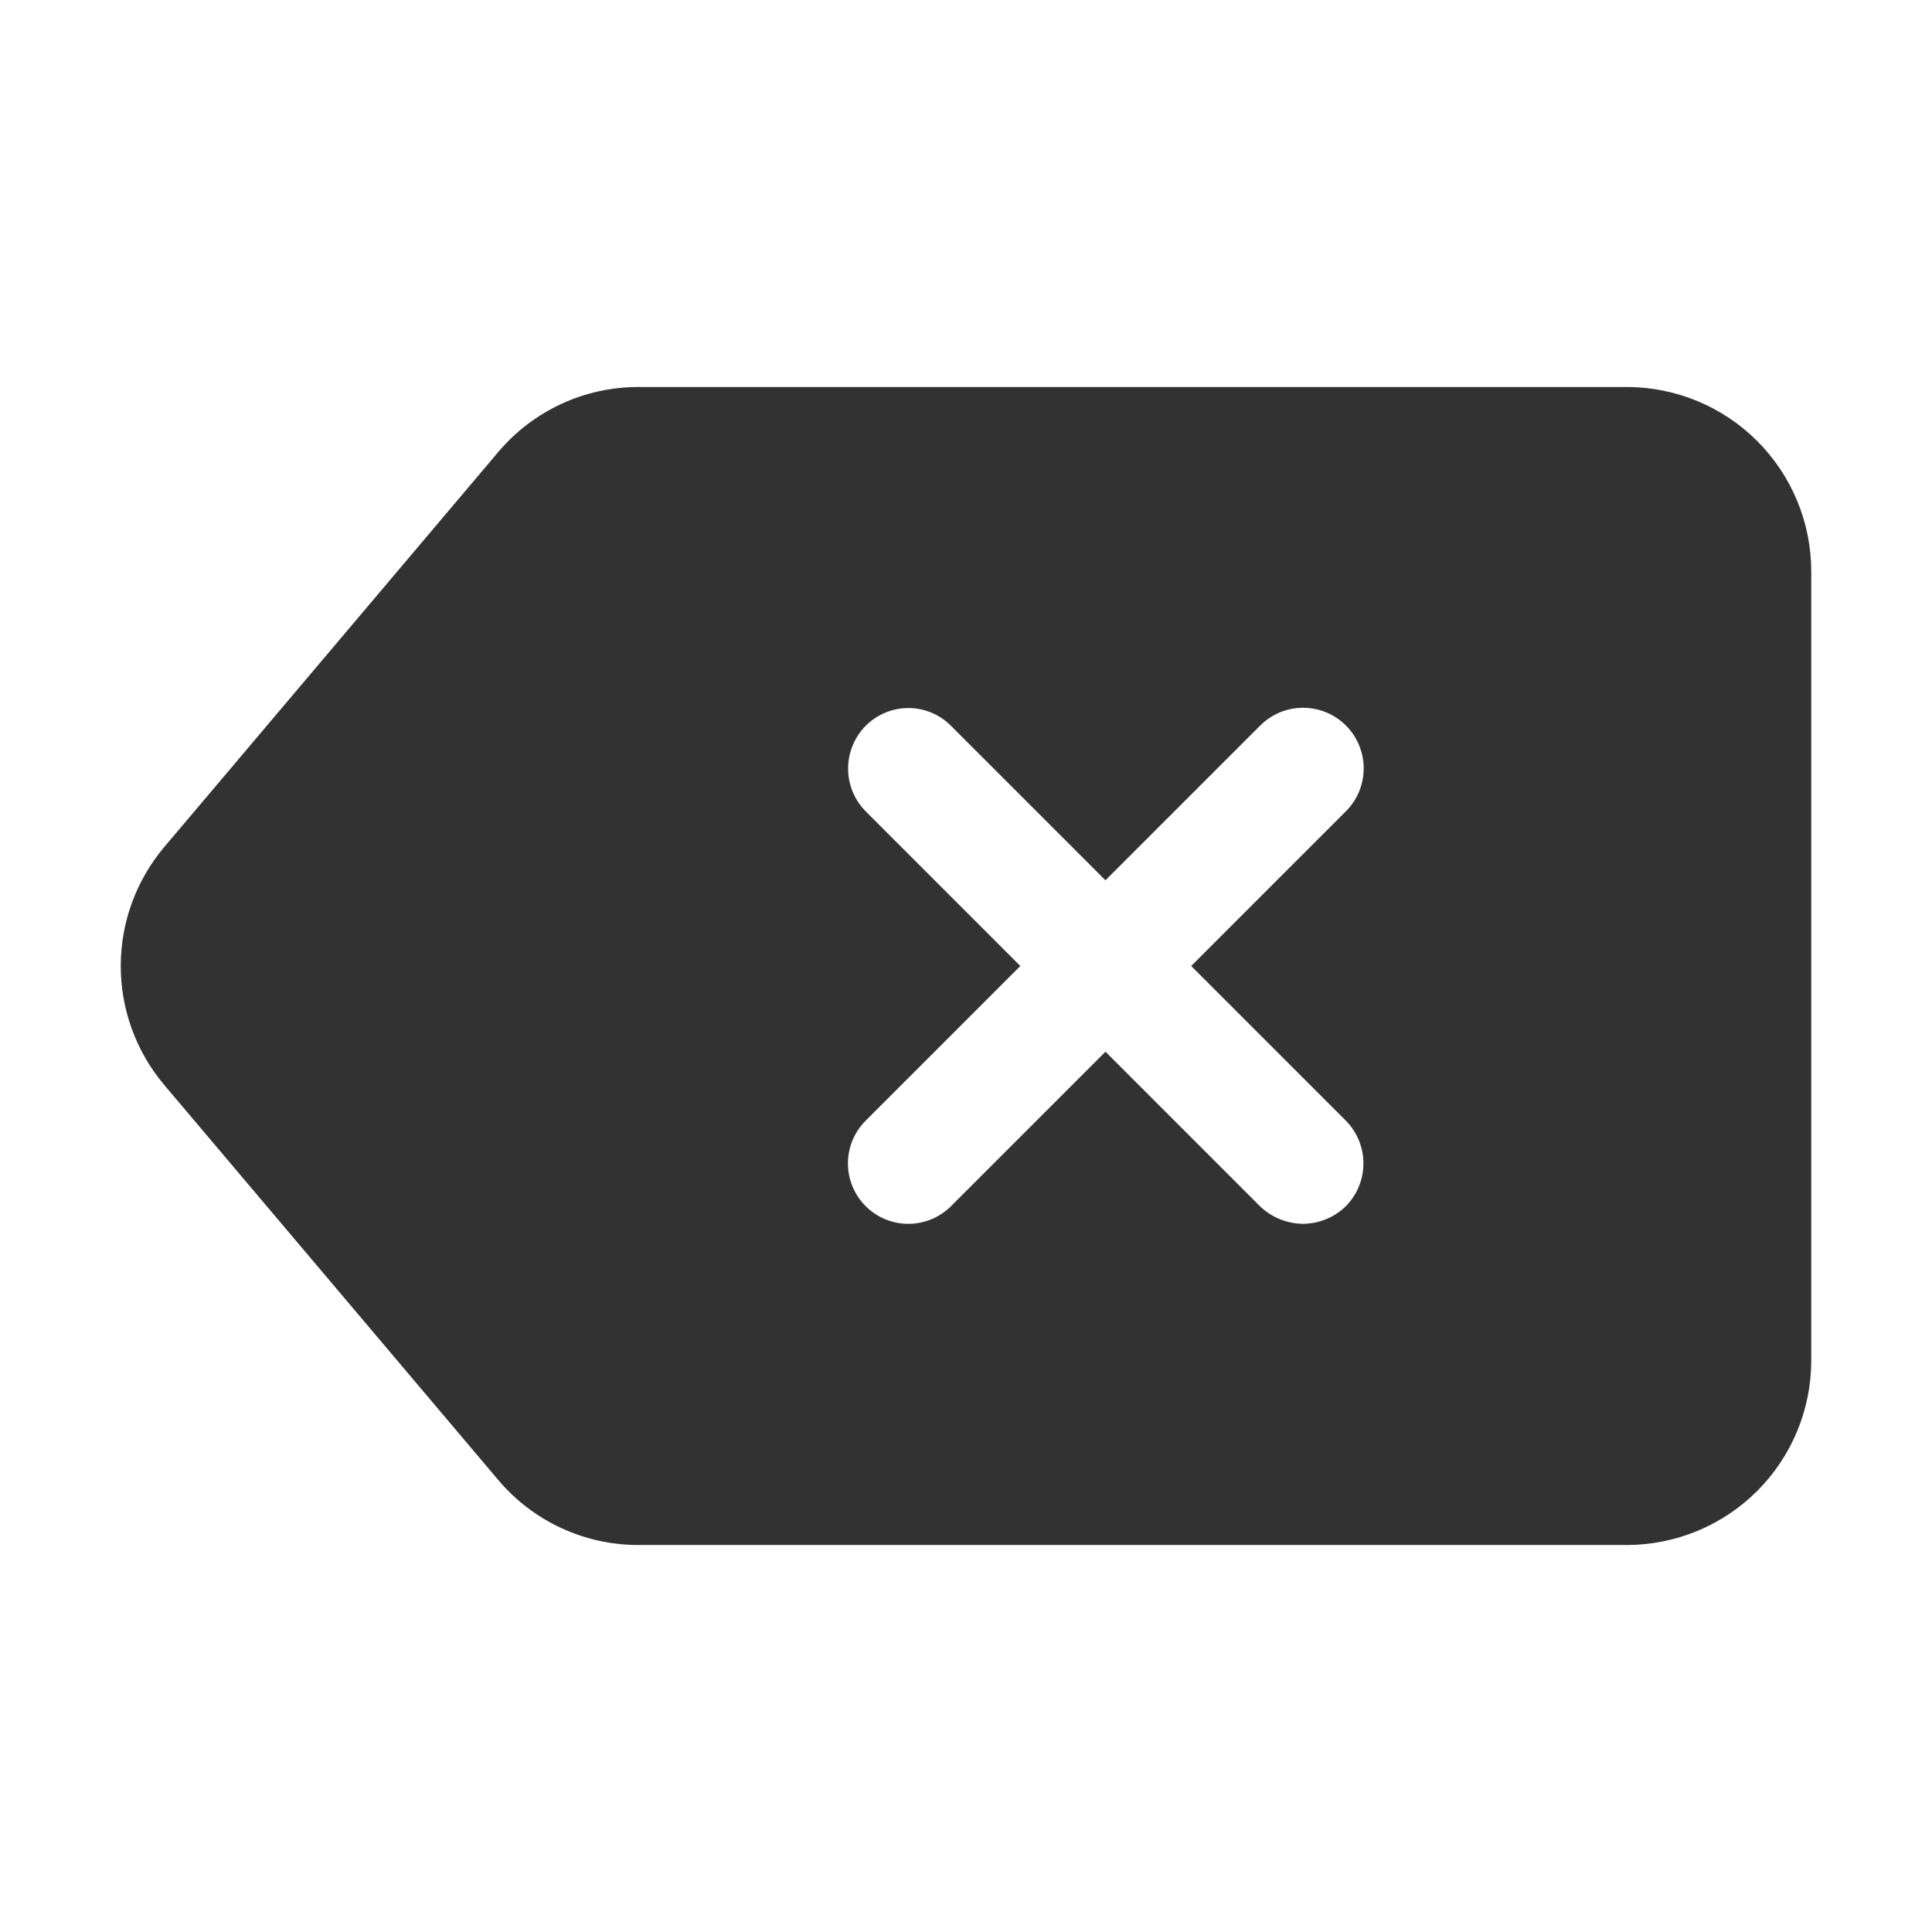 <svg width="102" height="102" viewBox="0 0 102 102" fill="none" xmlns="http://www.w3.org/2000/svg">
<path d="M85.903 20.432H33.724C32.309 20.427 30.911 20.733 29.628 21.328C28.345 21.923 27.207 22.792 26.297 23.874L8.67 44.721C7.188 46.477 6.375 48.702 6.375 51C6.375 53.298 7.188 55.523 8.67 57.279L26.297 78.126C27.207 79.208 28.345 80.077 29.628 80.672C30.911 81.266 32.309 81.573 33.724 81.568H85.903C88.48 81.563 90.95 80.537 92.772 78.715C94.594 76.893 95.62 74.423 95.625 71.846V30.154C95.62 27.577 94.594 25.107 92.772 23.285C90.95 21.462 88.48 20.437 85.903 20.432ZM71.049 59.16C71.647 59.762 71.982 60.575 71.982 61.423C71.982 62.271 71.647 63.084 71.049 63.686C70.443 64.276 69.632 64.607 68.786 64.611C67.942 64.601 67.132 64.271 66.523 63.686L58.363 55.526L50.203 63.686C49.906 63.981 49.553 64.215 49.166 64.374C48.778 64.533 48.363 64.614 47.945 64.612C47.526 64.611 47.111 64.527 46.725 64.365C46.339 64.204 45.988 63.968 45.693 63.67C45.398 63.373 45.164 63.021 45.005 62.633C44.846 62.246 44.765 61.831 44.767 61.412C44.768 60.993 44.852 60.579 45.014 60.192C45.175 59.806 45.411 59.455 45.709 59.16L53.869 51L45.709 42.84C45.111 42.238 44.776 41.425 44.776 40.577C44.776 39.729 45.111 38.916 45.709 38.314C46.004 38.018 46.354 37.784 46.739 37.624C47.125 37.464 47.538 37.381 47.956 37.381C48.373 37.381 48.787 37.464 49.172 37.624C49.558 37.784 49.908 38.018 50.203 38.314L58.363 46.474L66.523 38.314C66.82 38.015 67.173 37.777 67.561 37.614C67.95 37.452 68.368 37.368 68.789 37.367C69.21 37.366 69.628 37.449 70.017 37.609C70.407 37.77 70.761 38.007 71.058 38.304C71.356 38.602 71.593 38.956 71.754 39.346C71.914 39.735 71.997 40.153 71.996 40.574C71.995 40.996 71.911 41.413 71.749 41.801C71.586 42.19 71.349 42.543 71.049 42.84L62.889 51L71.049 59.16Z" fill="#323232"/>
</svg>
